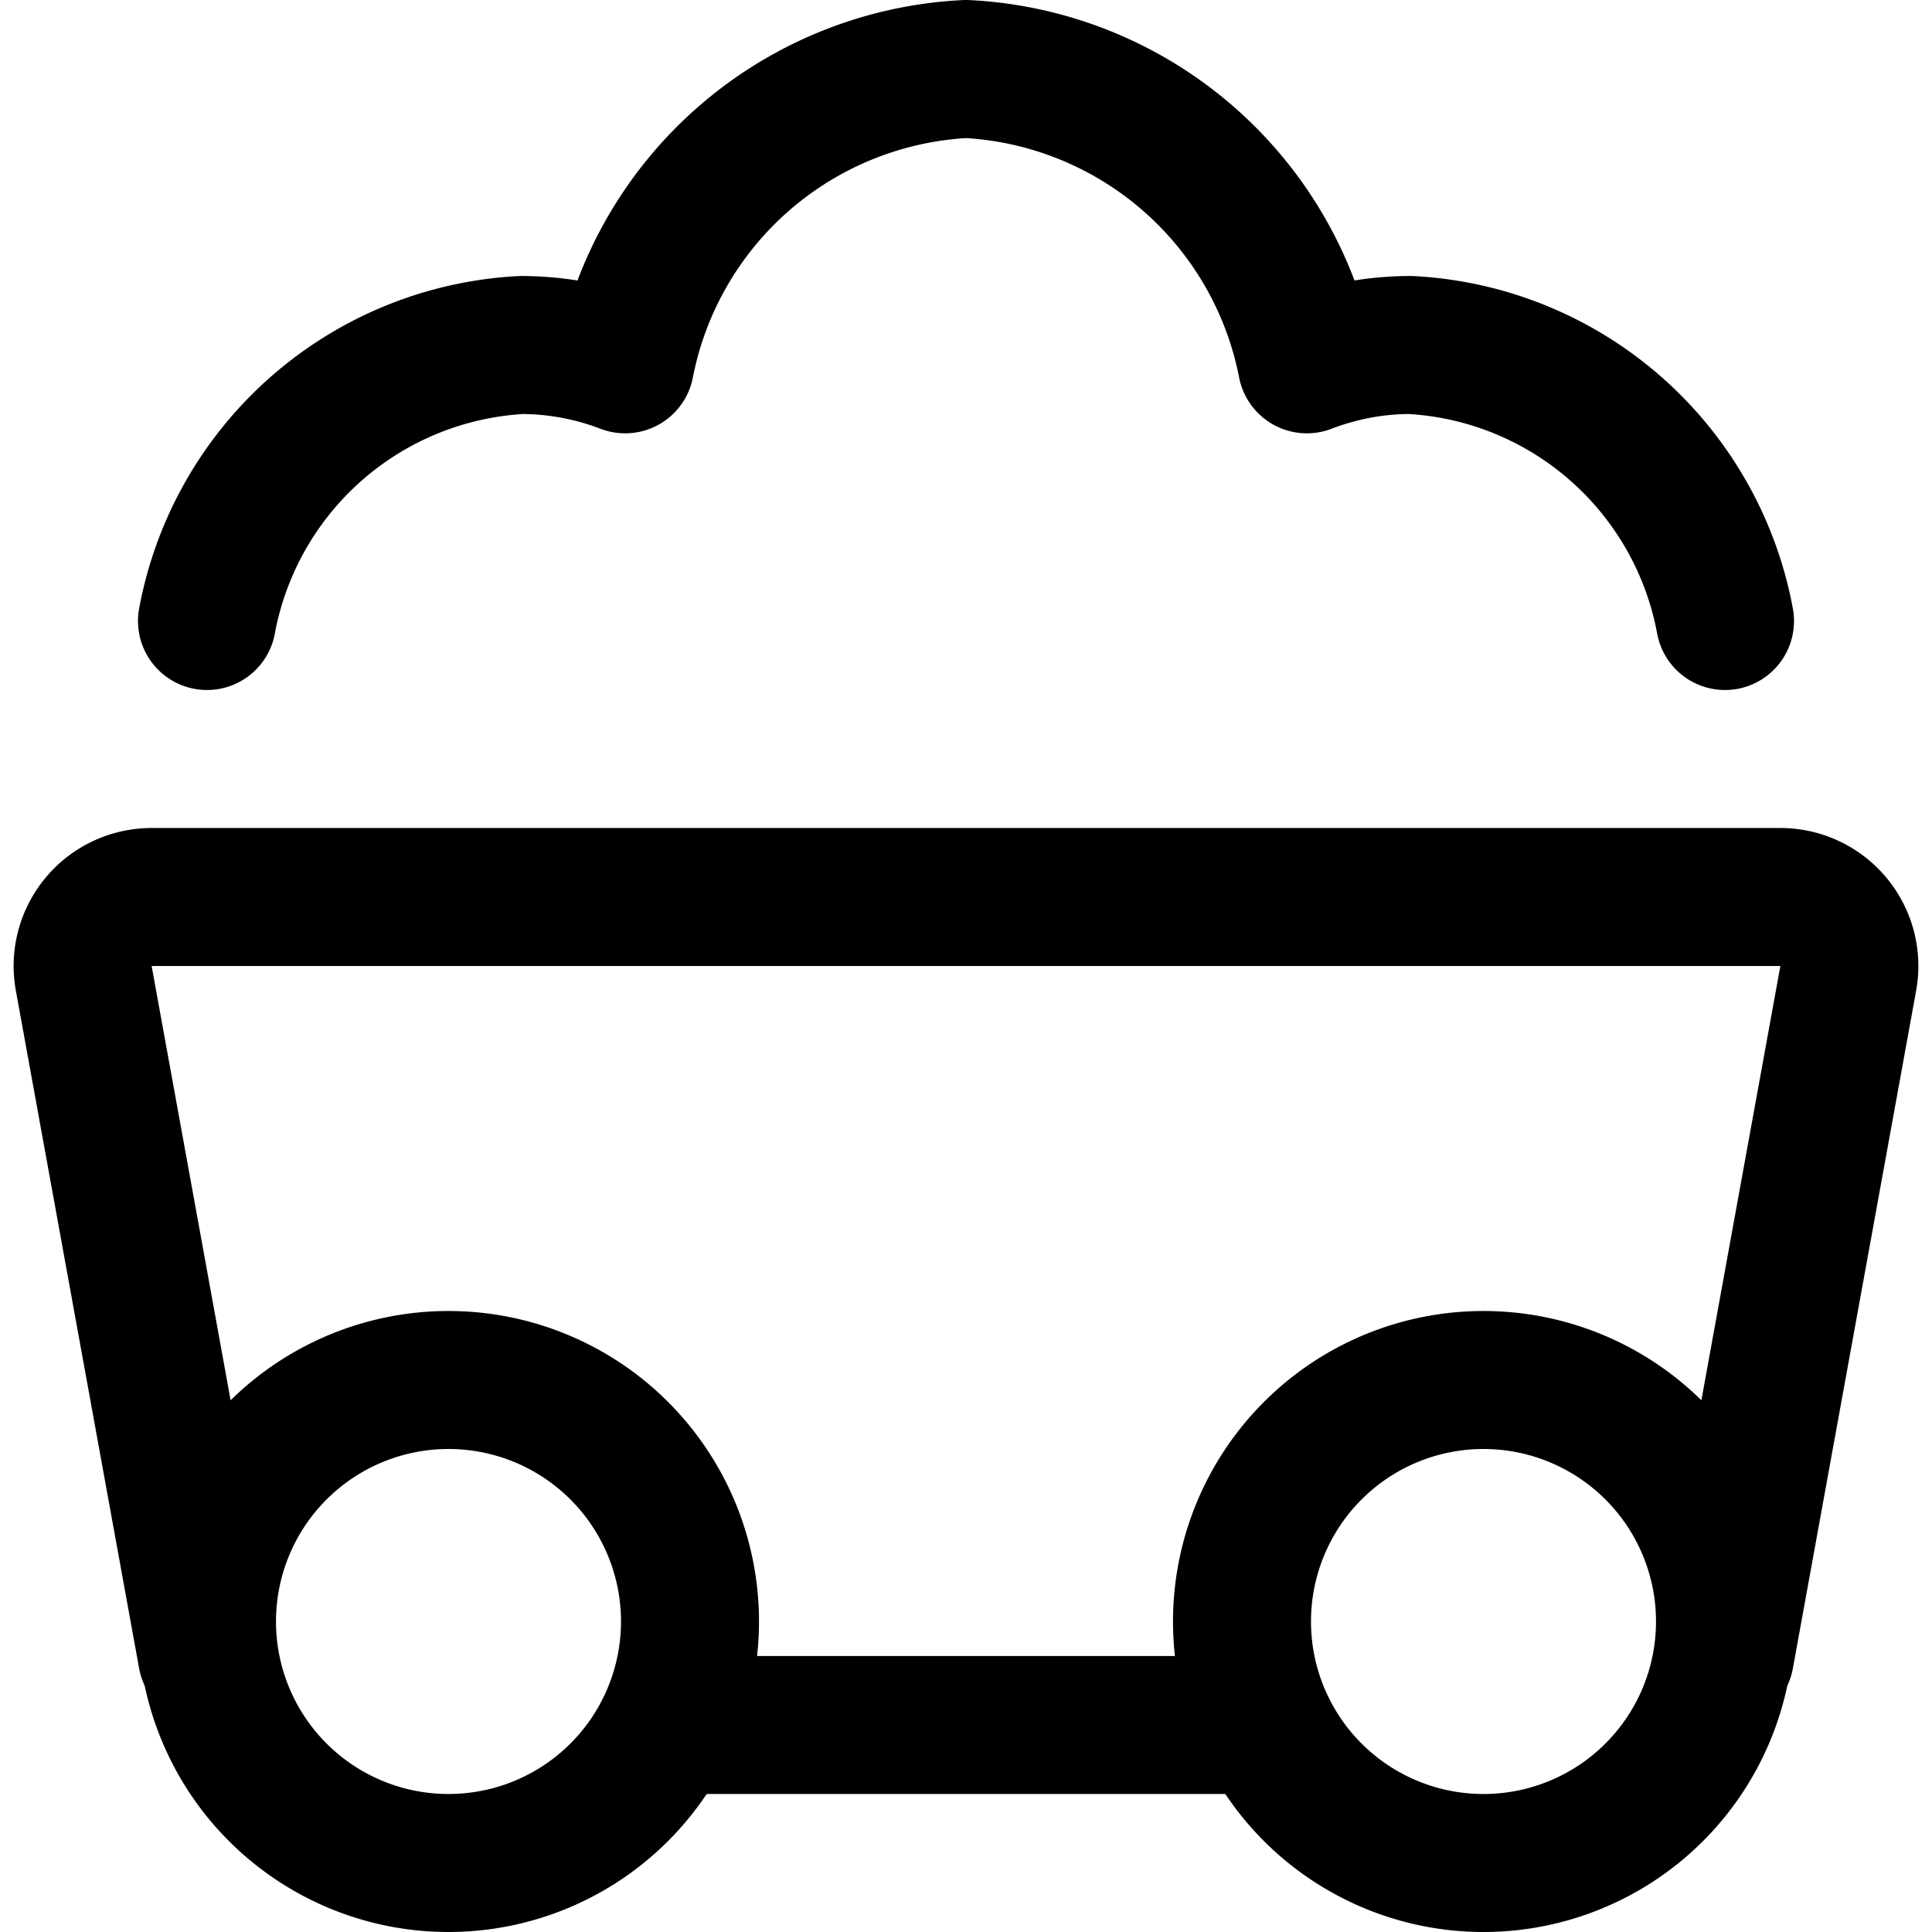 <svg focusable="false" xmlns="http://www.w3.org/2000/svg" fill="none" role="img" aria-label="Icon" viewBox="0 0 14 14">
  <g stroke="currentColor" stroke-linecap="round" stroke-linejoin="round">
    <path d="M3.25 13.5a1.75 1.75 0 1 0 0-3.5 1.75 1.75 0 0 0 0 3.5m7.5 0a1.75 1.75 0 1 0 0-3.5 1.75 1.75 0 0 0 0 3.5"/>
    <path d="m12.5 12 .893-4.91a.5.5 0 0 0-.492-.59H1.099a.5.5 0 0 0-.492.59L1.5 12m3.5.5h4m3.5-8a2.45 2.45 0 0 0-2.28-2c-.256 0-.51.048-.75.14A2.65 2.65 0 0 0 7 .5a2.65 2.65 0 0 0-2.47 2.14 2.12 2.12 0 0 0-.75-.14 2.45 2.45 0 0 0-2.28 2"/>
  </g>
</svg>
